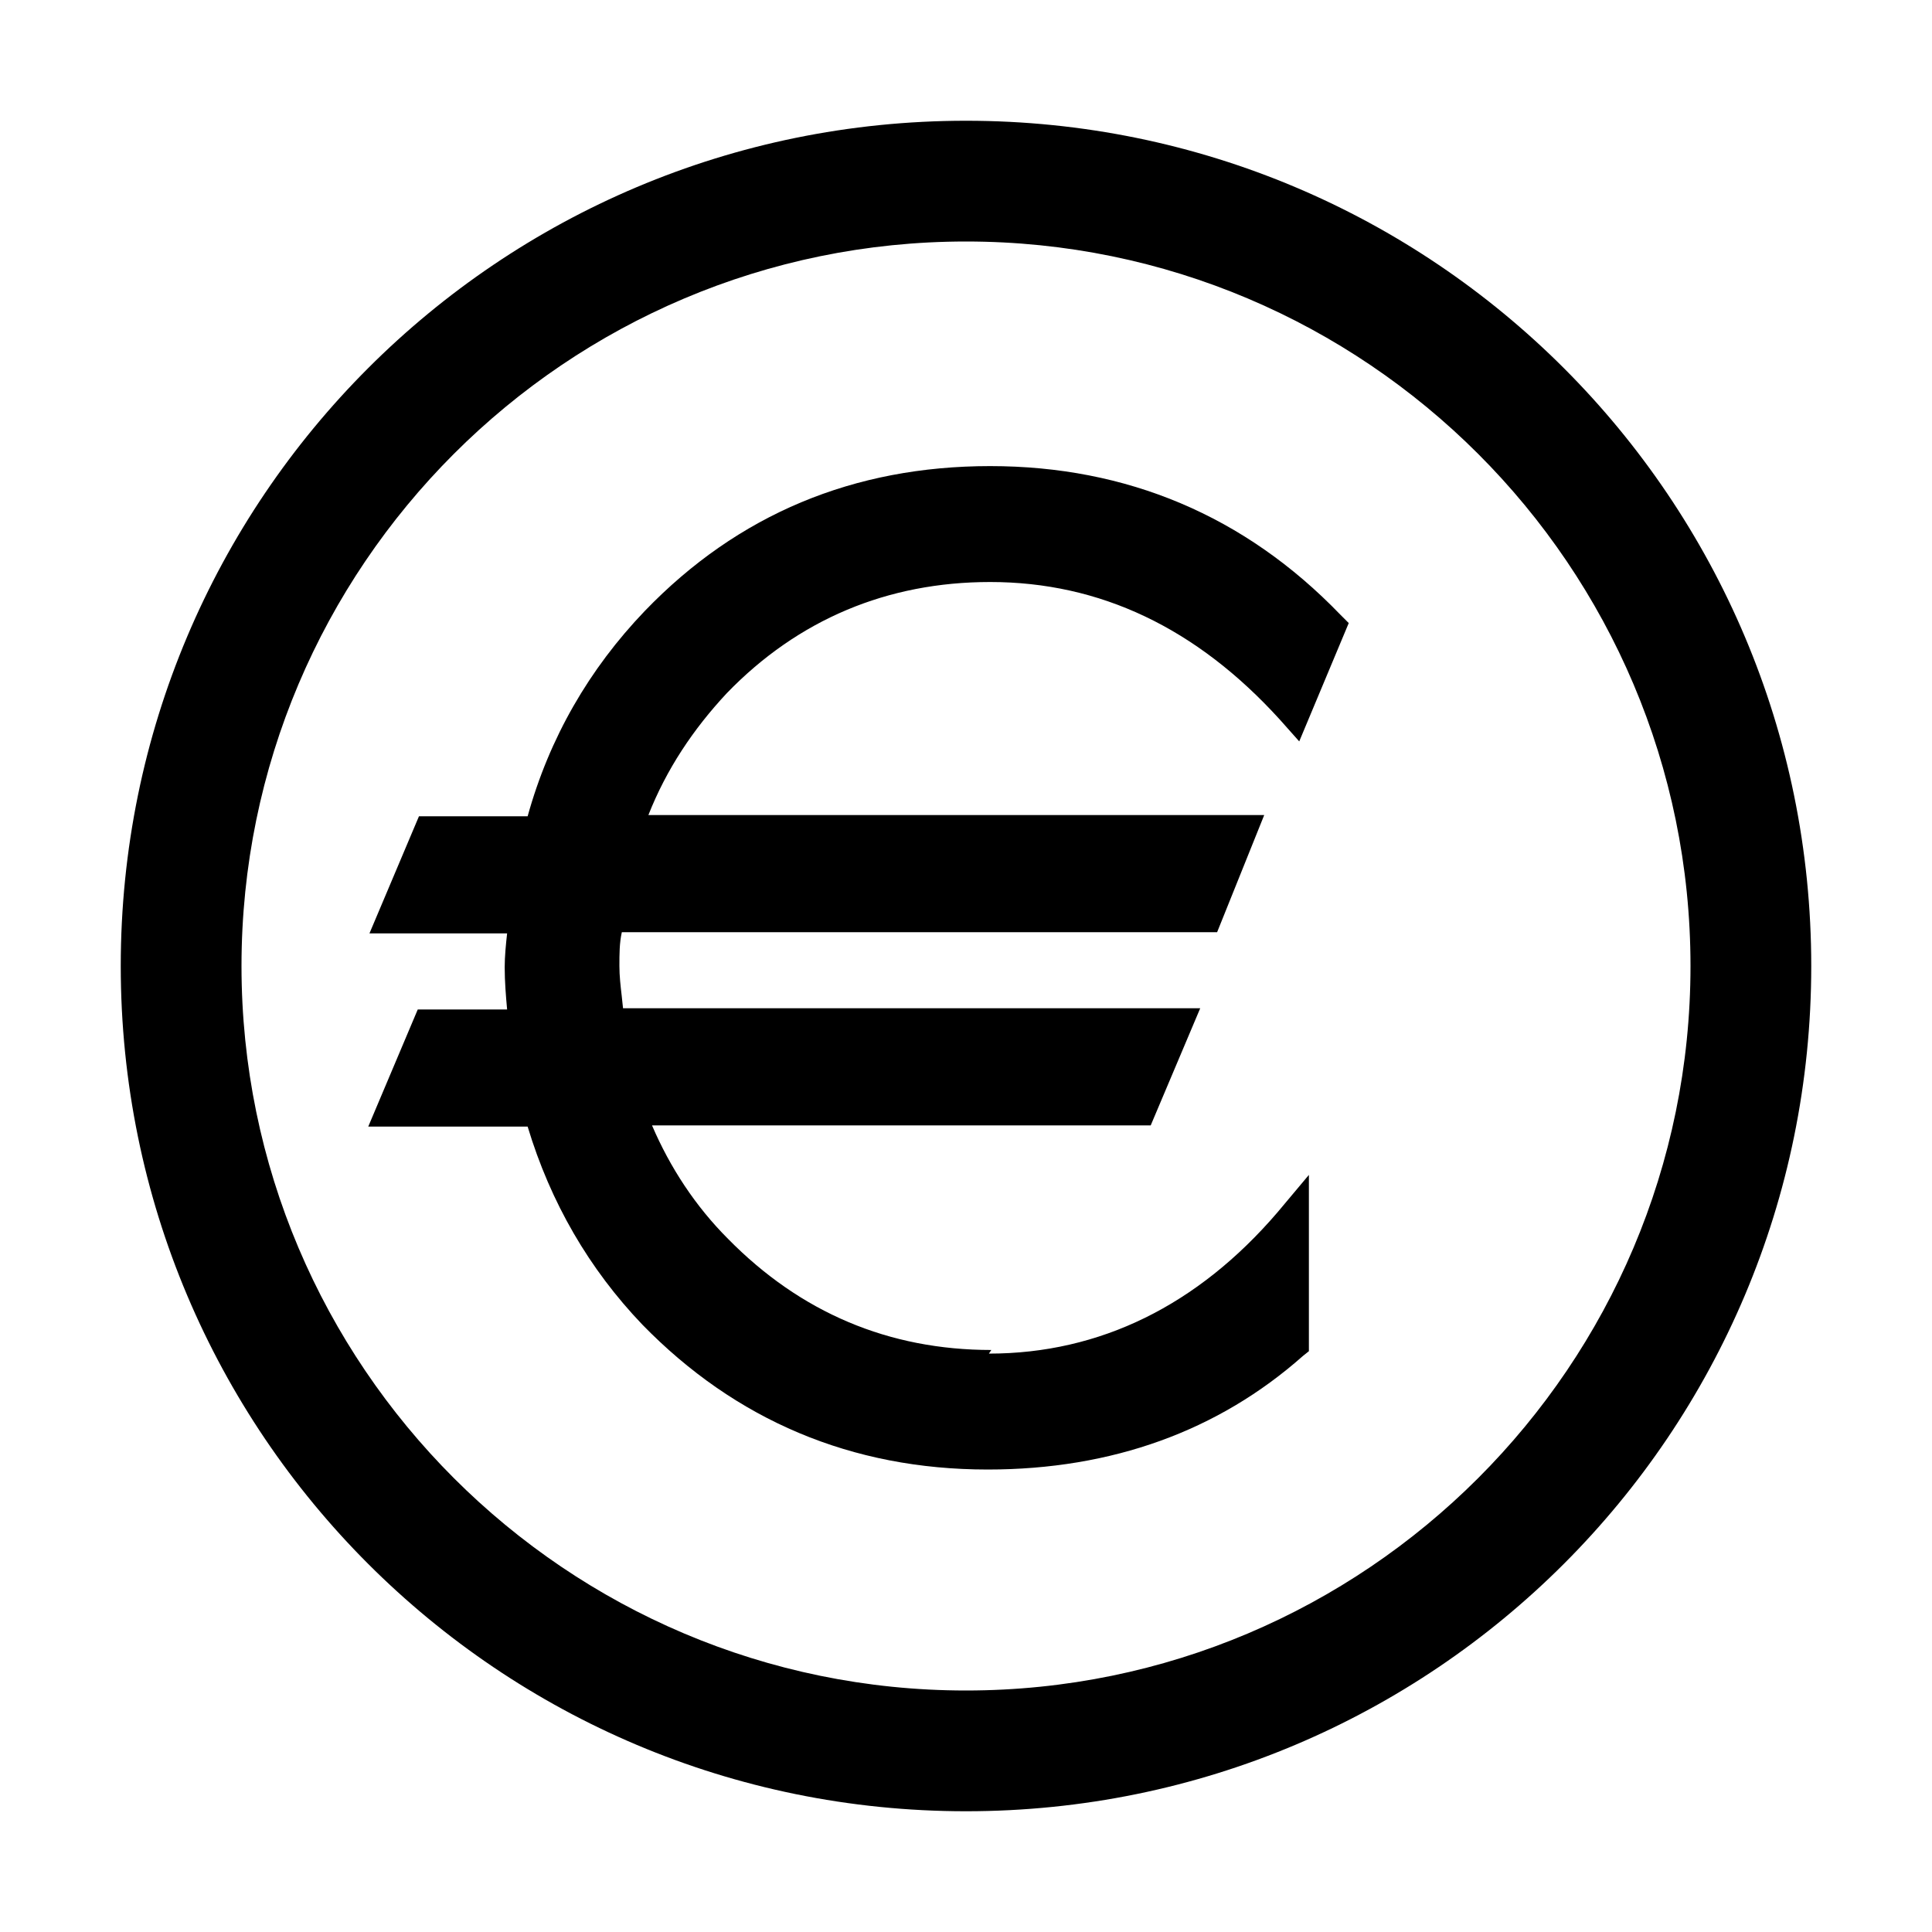 <svg
  width="48"
  height="48"
  viewBox="0 0 48 48"
  xmlns="http://www.w3.org/2000/svg"
>
<path
    d="M18.089 30.78C19.889 32.61 22.079 33.54 24.629 33.54L24.569 33.63C27.329 33.63 29.759 32.43 31.739 30.12L32.519 29.19V33.57L32.369 33.69C30.269 35.55 27.629 36.51 24.539 36.51C21.149 36.51 18.269 35.28 15.959 32.91C14.639 31.53 13.679 29.88 13.109 27.99H9.149L10.379 25.08H12.599C12.569 24.75 12.539 24.39 12.539 24.03C12.539 23.76 12.569 23.46 12.599 23.19H9.179L10.409 20.28H13.109C13.649 18.33 14.639 16.62 16.019 15.18C18.329 12.78 21.209 11.58 24.599 11.58C27.989 11.58 30.929 12.81 33.299 15.27L33.509 15.48L32.279 18.42L31.799 17.88C29.729 15.6 27.329 14.46 24.599 14.46C22.049 14.46 19.829 15.39 18.059 17.22C17.219 18.12 16.559 19.11 16.109 20.25H31.409L30.239 23.16H15.449C15.389 23.43 15.389 23.7 15.389 24C15.389 24.25 15.418 24.499 15.446 24.739C15.458 24.845 15.47 24.949 15.479 25.05H29.819L28.589 27.96H16.199C16.649 29.01 17.279 29.97 18.089 30.78Z"
    fill-rule="evenodd"
  />
<path
    fill-rule="evenodd"
    clip-rule="evenodd"
    d="M3 24C3 12.39 12.39 3 24 3C35.61 3 45 12.39 45 24C45 35.61 35.61 45 24 45C12.39 45 3 35.61 3 24ZM42 24C42 14.07 33.93 6 24 6C14.07 6 6 14.07 6 24C6 33.93 14.07 42 24 42C33.93 42 42 33.93 42 24Z"
  />
</svg>
